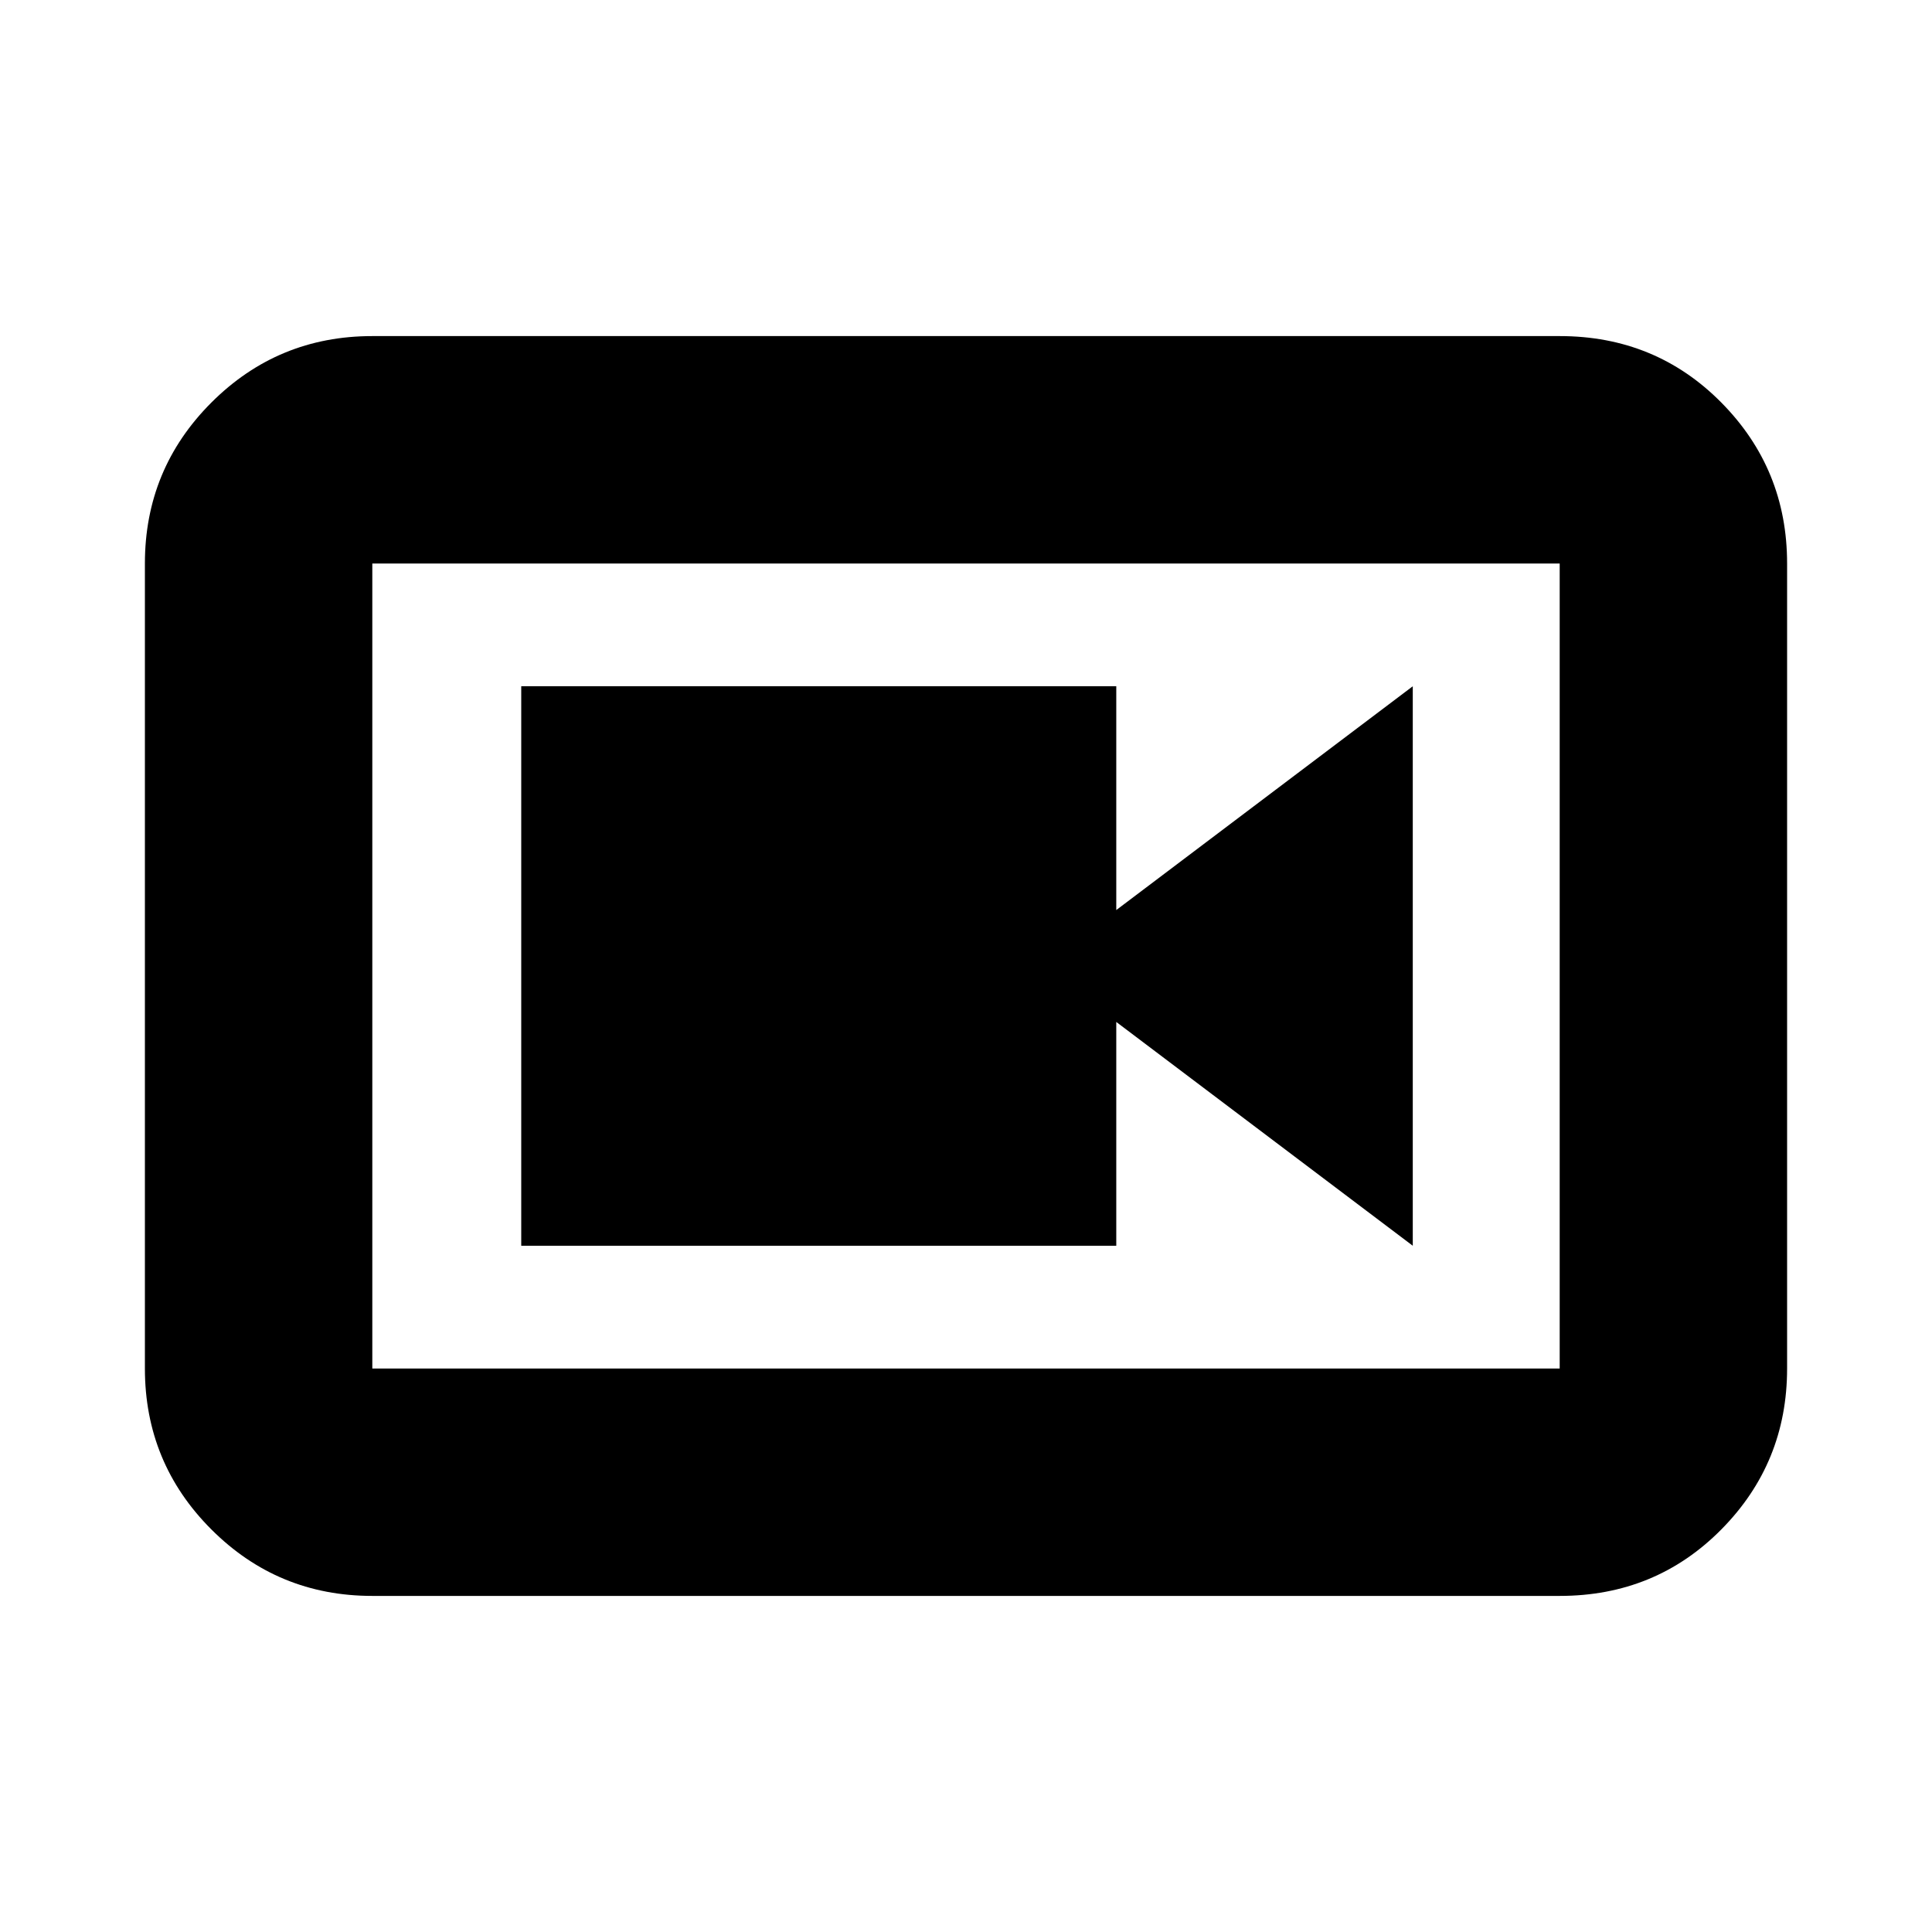 <svg xmlns="http://www.w3.org/2000/svg" height="20" viewBox="0 -960 960 960" width="20"><path d="M259-341h295.67v-111.2L702-341v-278L554.67-507.8V-619H259v278Zm-74 174q-46.94 0-79.97-33.03T72-280v-400q0-46.94 33.03-79.97T185-793h590q47.64 0 80.32 33.03Q888-726.94 888-680v400q0 46.94-32.68 79.97T775-167H185Zm0-113h590v-400H185v400Zm0-400v400-400Z"/></svg>